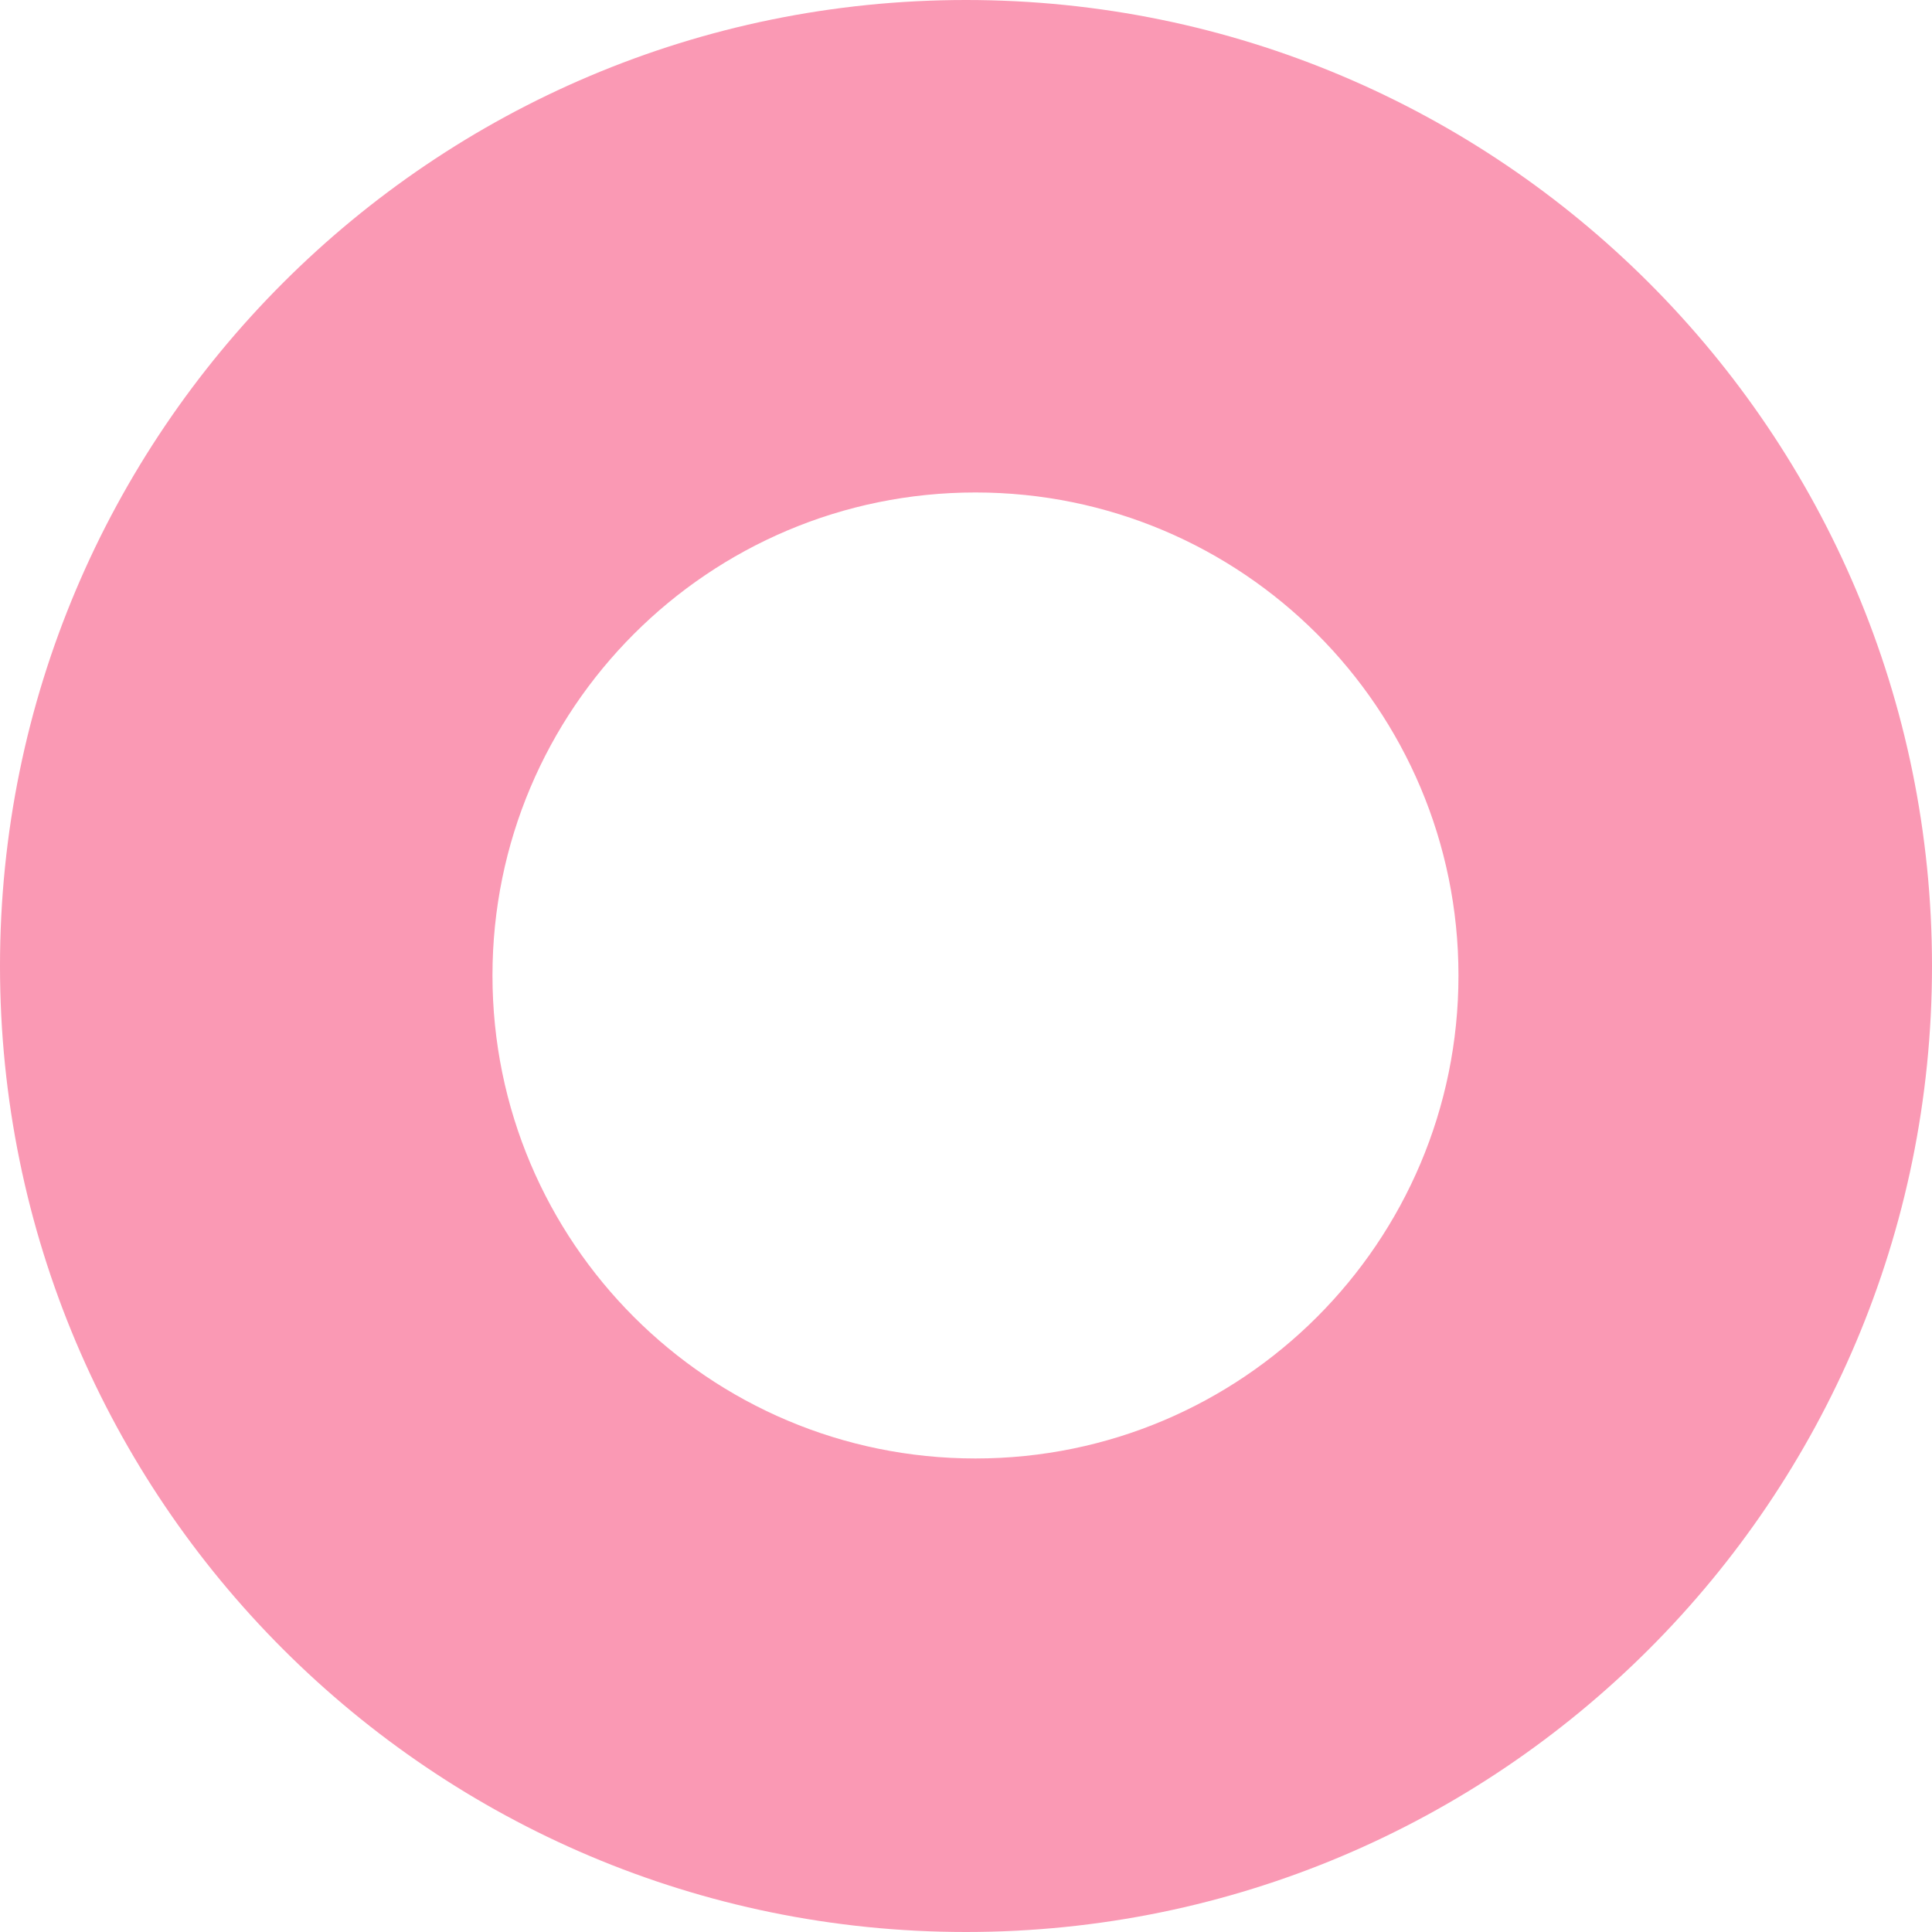<?xml version="1.0" encoding="UTF-8" standalone="no"?>
<svg width="102px" height="102px" viewBox="0 0 102 102" version="1.1" xmlns="http://www.w3.org/2000/svg" xmlns:xlink="http://www.w3.org/1999/xlink">
    <!-- Generator: Sketch 41.2 (35397) - http://www.bohemiancoding.com/sketch -->
    <title>Combined Shape</title>
    <desc>Created with Sketch.</desc>
    <defs></defs>
    <g id="Page-1" stroke="none" stroke-width="1" fill="none" fill-rule="evenodd">
        <g id="Sarah-Heidari" transform="translate(-657, -114)" fill="#FA99B4">
            <path d="M708,216 C736.167,216 759,193.167 759,165 C759,136.833 736.167,114 708,114 C679.833,114 657,136.833 657,165 C657,193.167 679.833,216 708,216 Z M708.5,191 C722.583,191 734,179.583 734,165.5 C734,151.417 722.583,140 708.5,140 C694.417,140 683,151.417 683,165.5 C683,179.583 694.417,191 708.5,191 Z" id="Combined-Shape"></path>
        </g>
    </g>
</svg>